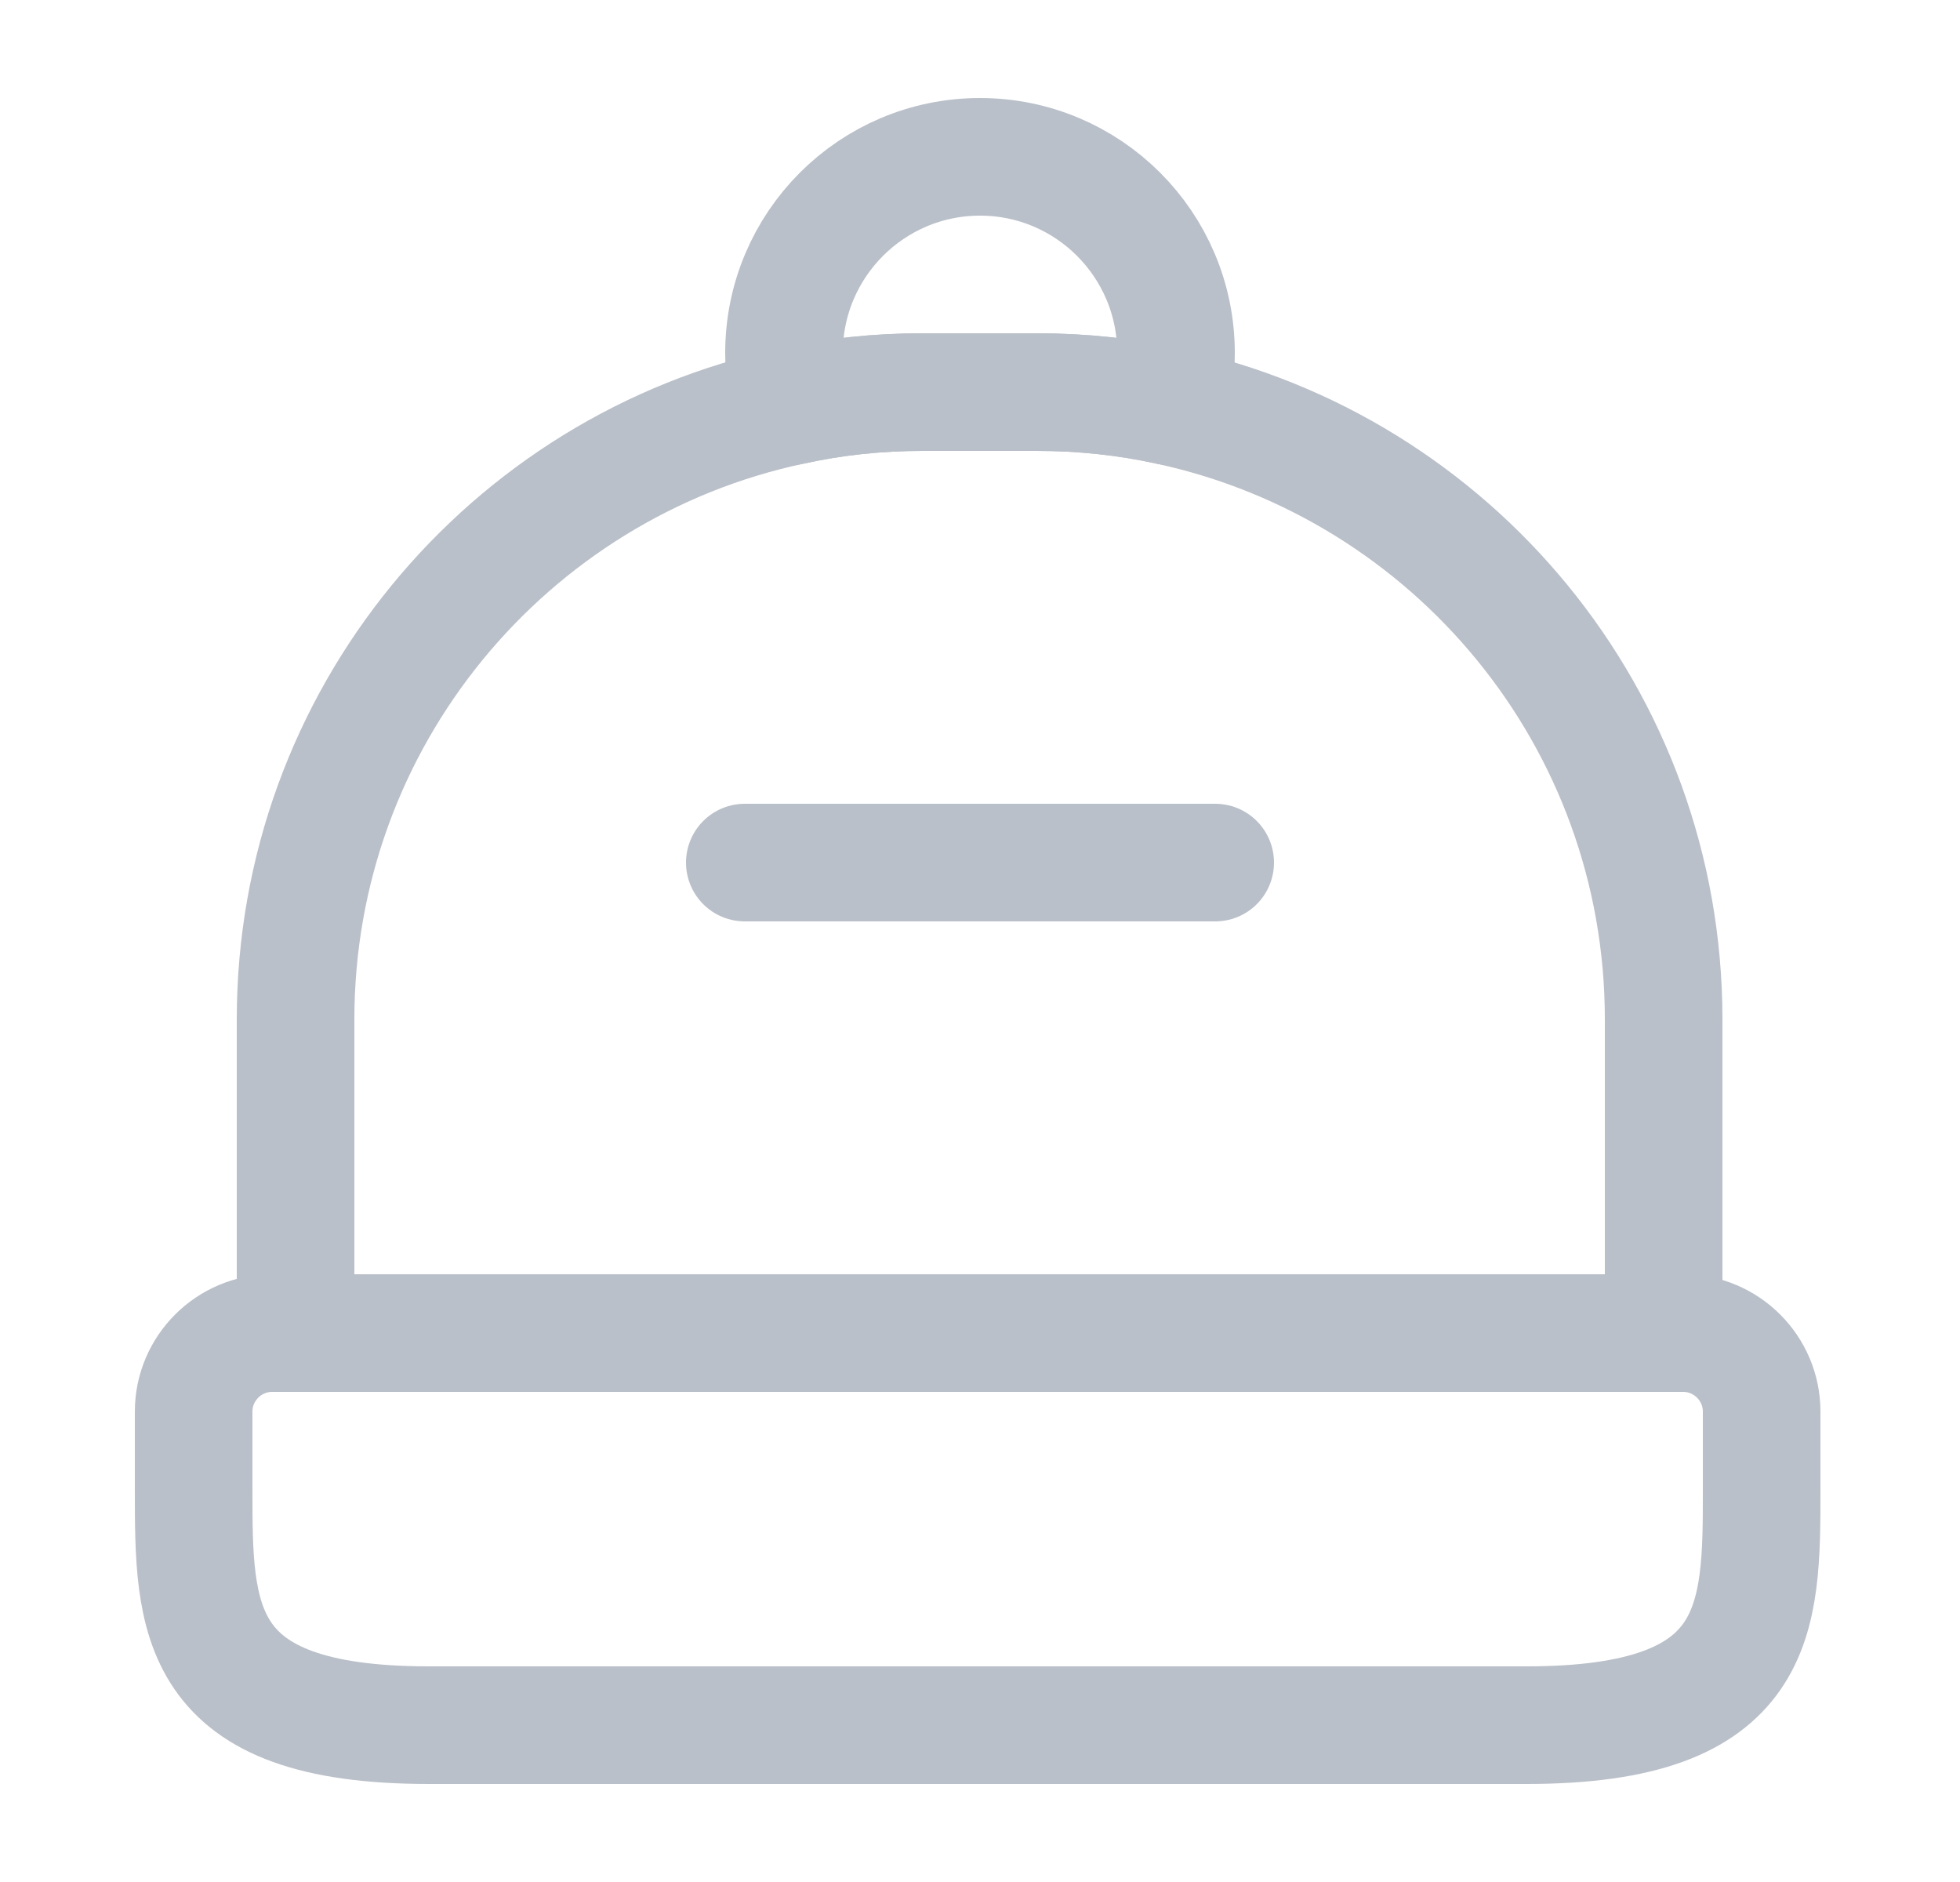 <svg width="25" height="24" viewBox="0 0 25 24" fill="none" xmlns="http://www.w3.org/2000/svg">
<g id="vuesax/linear/reserve">
<g id="reserve">
<path id="Vector" d="M19.47 22H5.47C2.47 22 2.47 20.65 2.47 19V18C2.47 17.45 2.92 17 3.47 17H21.47C22.02 17 22.47 17.45 22.47 18V19C22.47 20.65 22.47 22 19.47 22Z" stroke="#BAC0C9" stroke-width="1.5" stroke-linecap="round" stroke-linejoin="round"/>
<path id="Vector_2" d="M21.22 13V17H3.77V13C3.77 9.16 6.48 5.95 10.09 5.18C10.63 5.06 11.19 5 11.77 5H13.22C13.8 5 14.37 5.06 14.91 5.18C18.52 5.96 21.22 9.16 21.22 13Z" stroke="#BAC0C9" stroke-width="1.5" stroke-linecap="round" stroke-linejoin="round"/>
<path id="Vector_3" d="M15 4.5C15 4.74 14.97 4.96 14.91 5.18C14.37 5.06 13.8 5 13.22 5H11.77C11.19 5 10.63 5.06 10.09 5.18C10.03 4.96 10 4.74 10 4.5C10 3.12 11.12 2 12.5 2C13.88 2 15 3.12 15 4.5Z" stroke="#BAC0C9" stroke-width="1.5" stroke-linecap="round" stroke-linejoin="round"/>
<path id="Vector_4" d="M15.5 11H9.5" stroke="#BAC0C9" stroke-width="1.5" stroke-linecap="round" stroke-linejoin="round"/>
</g>
</g>
</svg>
